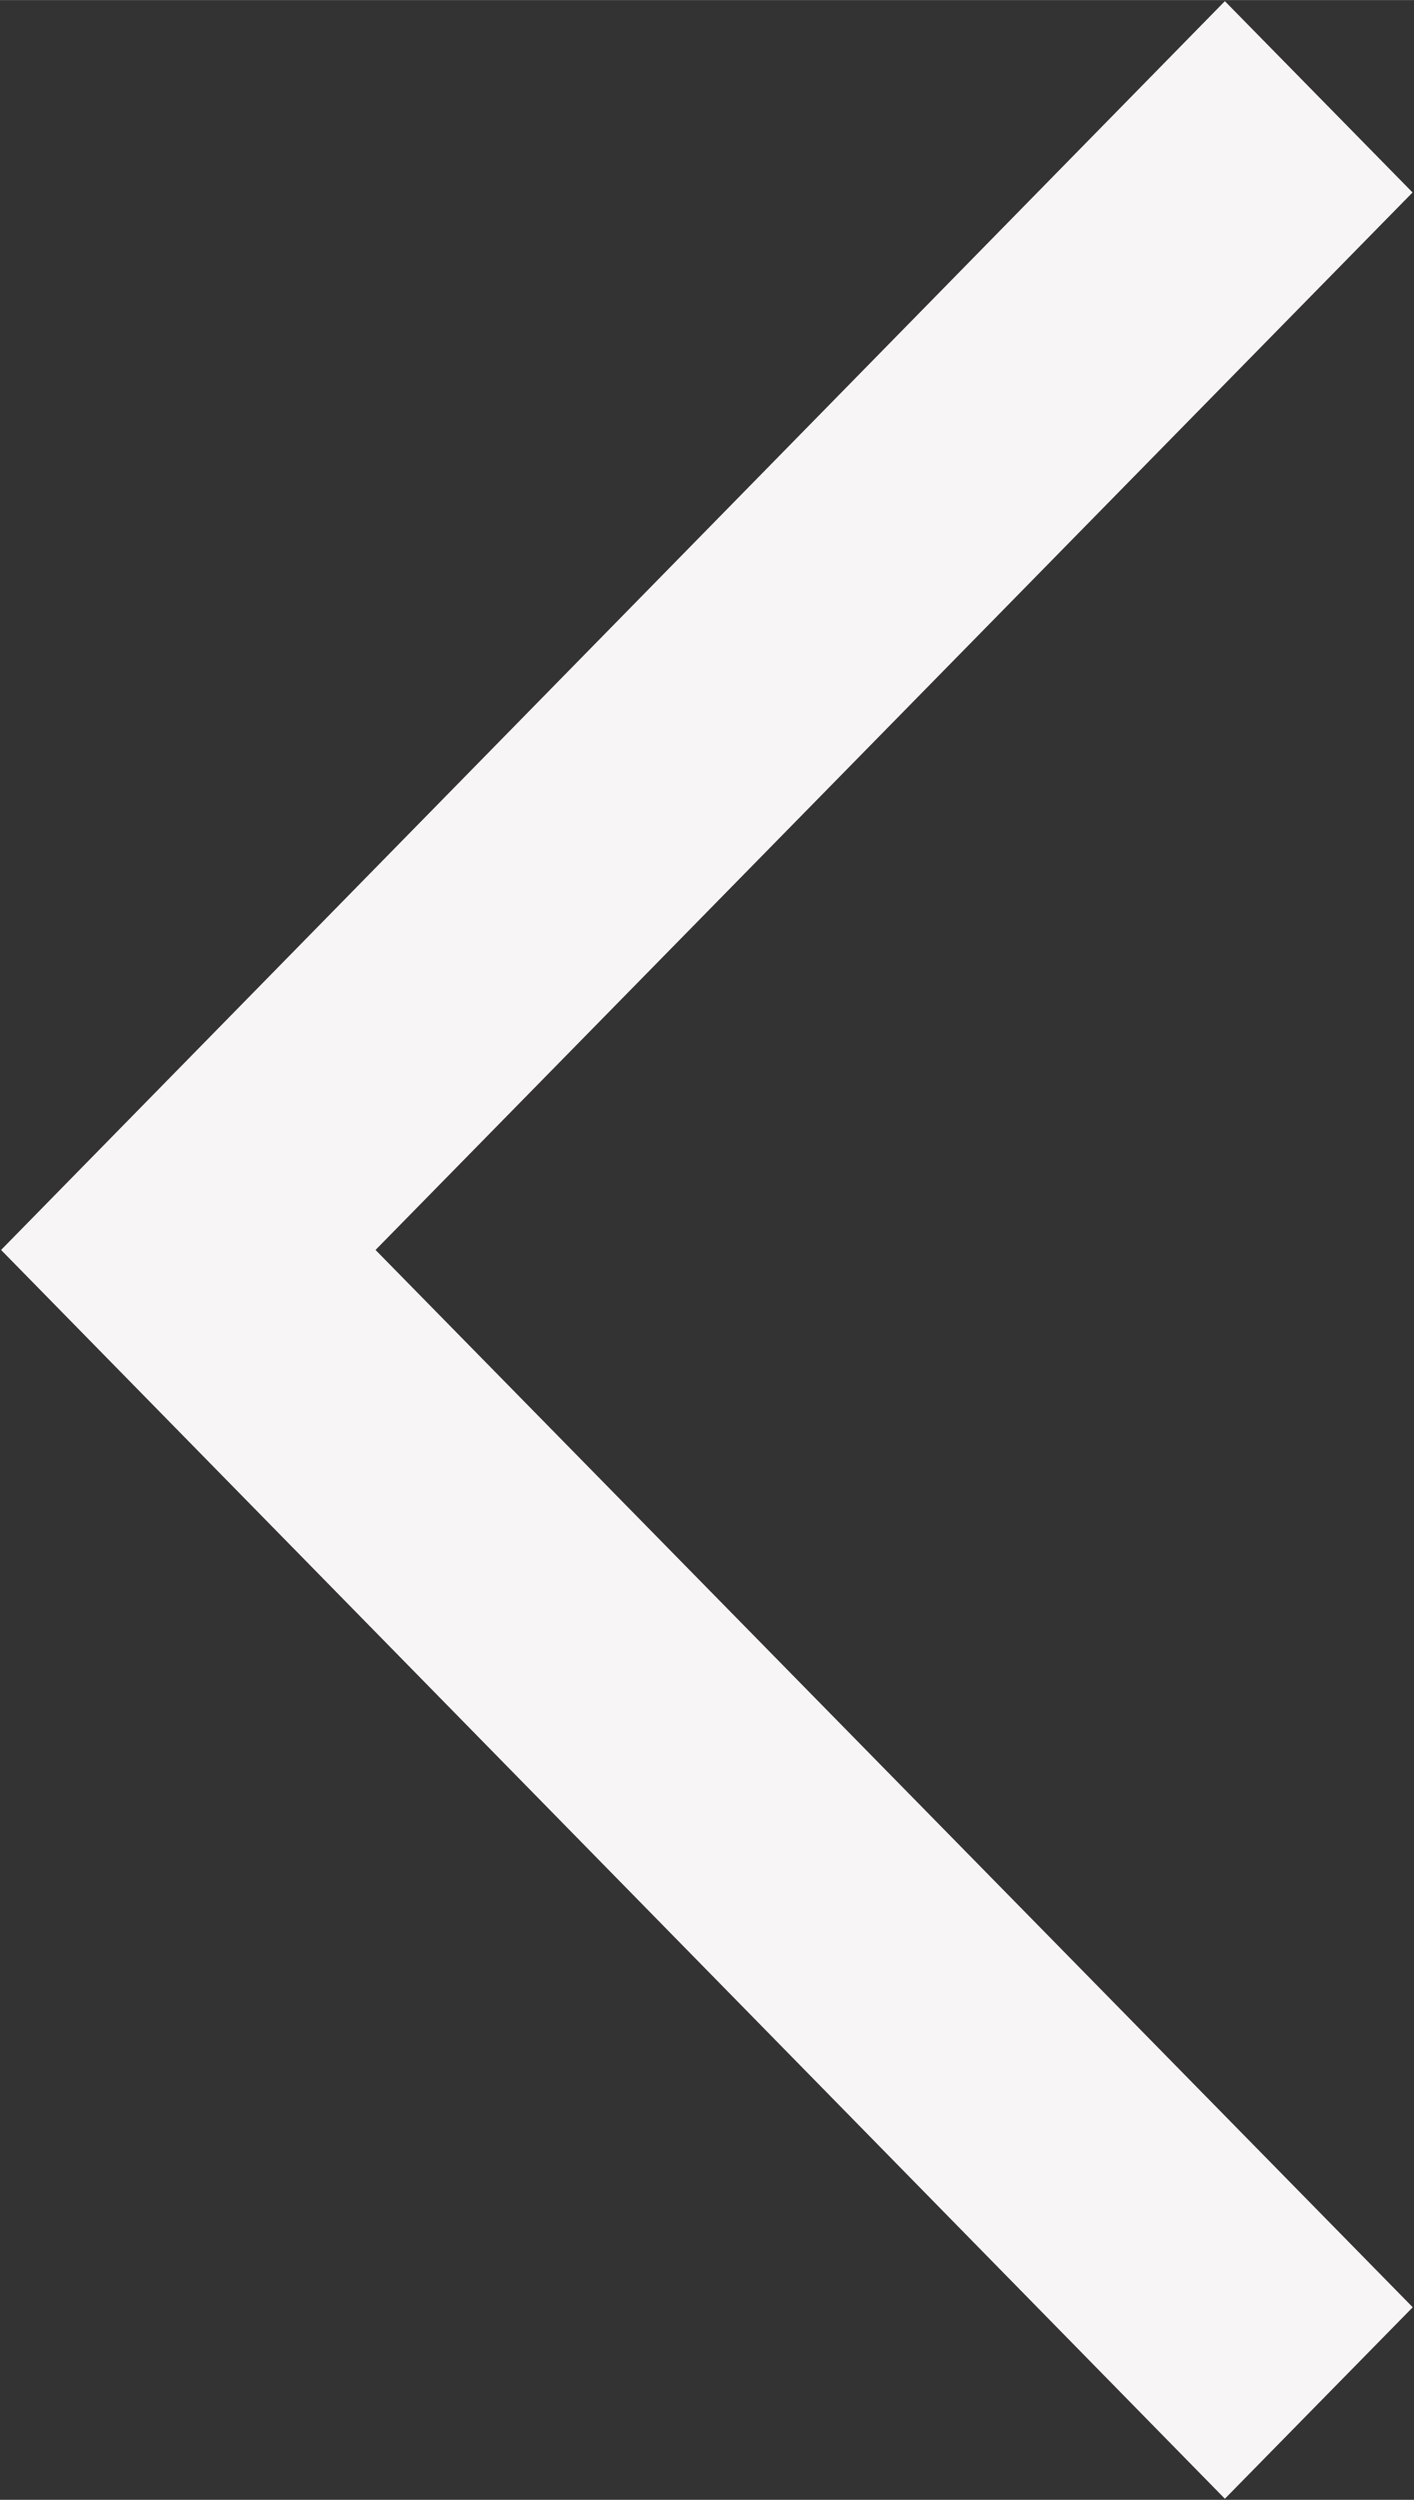<svg xmlns="http://www.w3.org/2000/svg" width="15.625" height="27.624" viewBox="0 0 7.813 13.812">
  <rect x="0" y="0" width="7.813" height="13.812" fill="#333333" stroke="none"/>
<defs>
    <style>
      .cls-1 {
        fill: #f7f5f5;
        fill-rule: evenodd;
      }
    </style>
  </defs>
  <path id="Fill_1" data-name="Fill 1" class="cls-1" d="M45.669,797.5l5.73-5.843L50.362,790.6,43.6,797.5l6.762,6.9,1.038-1.058Z" transform="translate(-43.594 -790.594)"/>
</svg>
